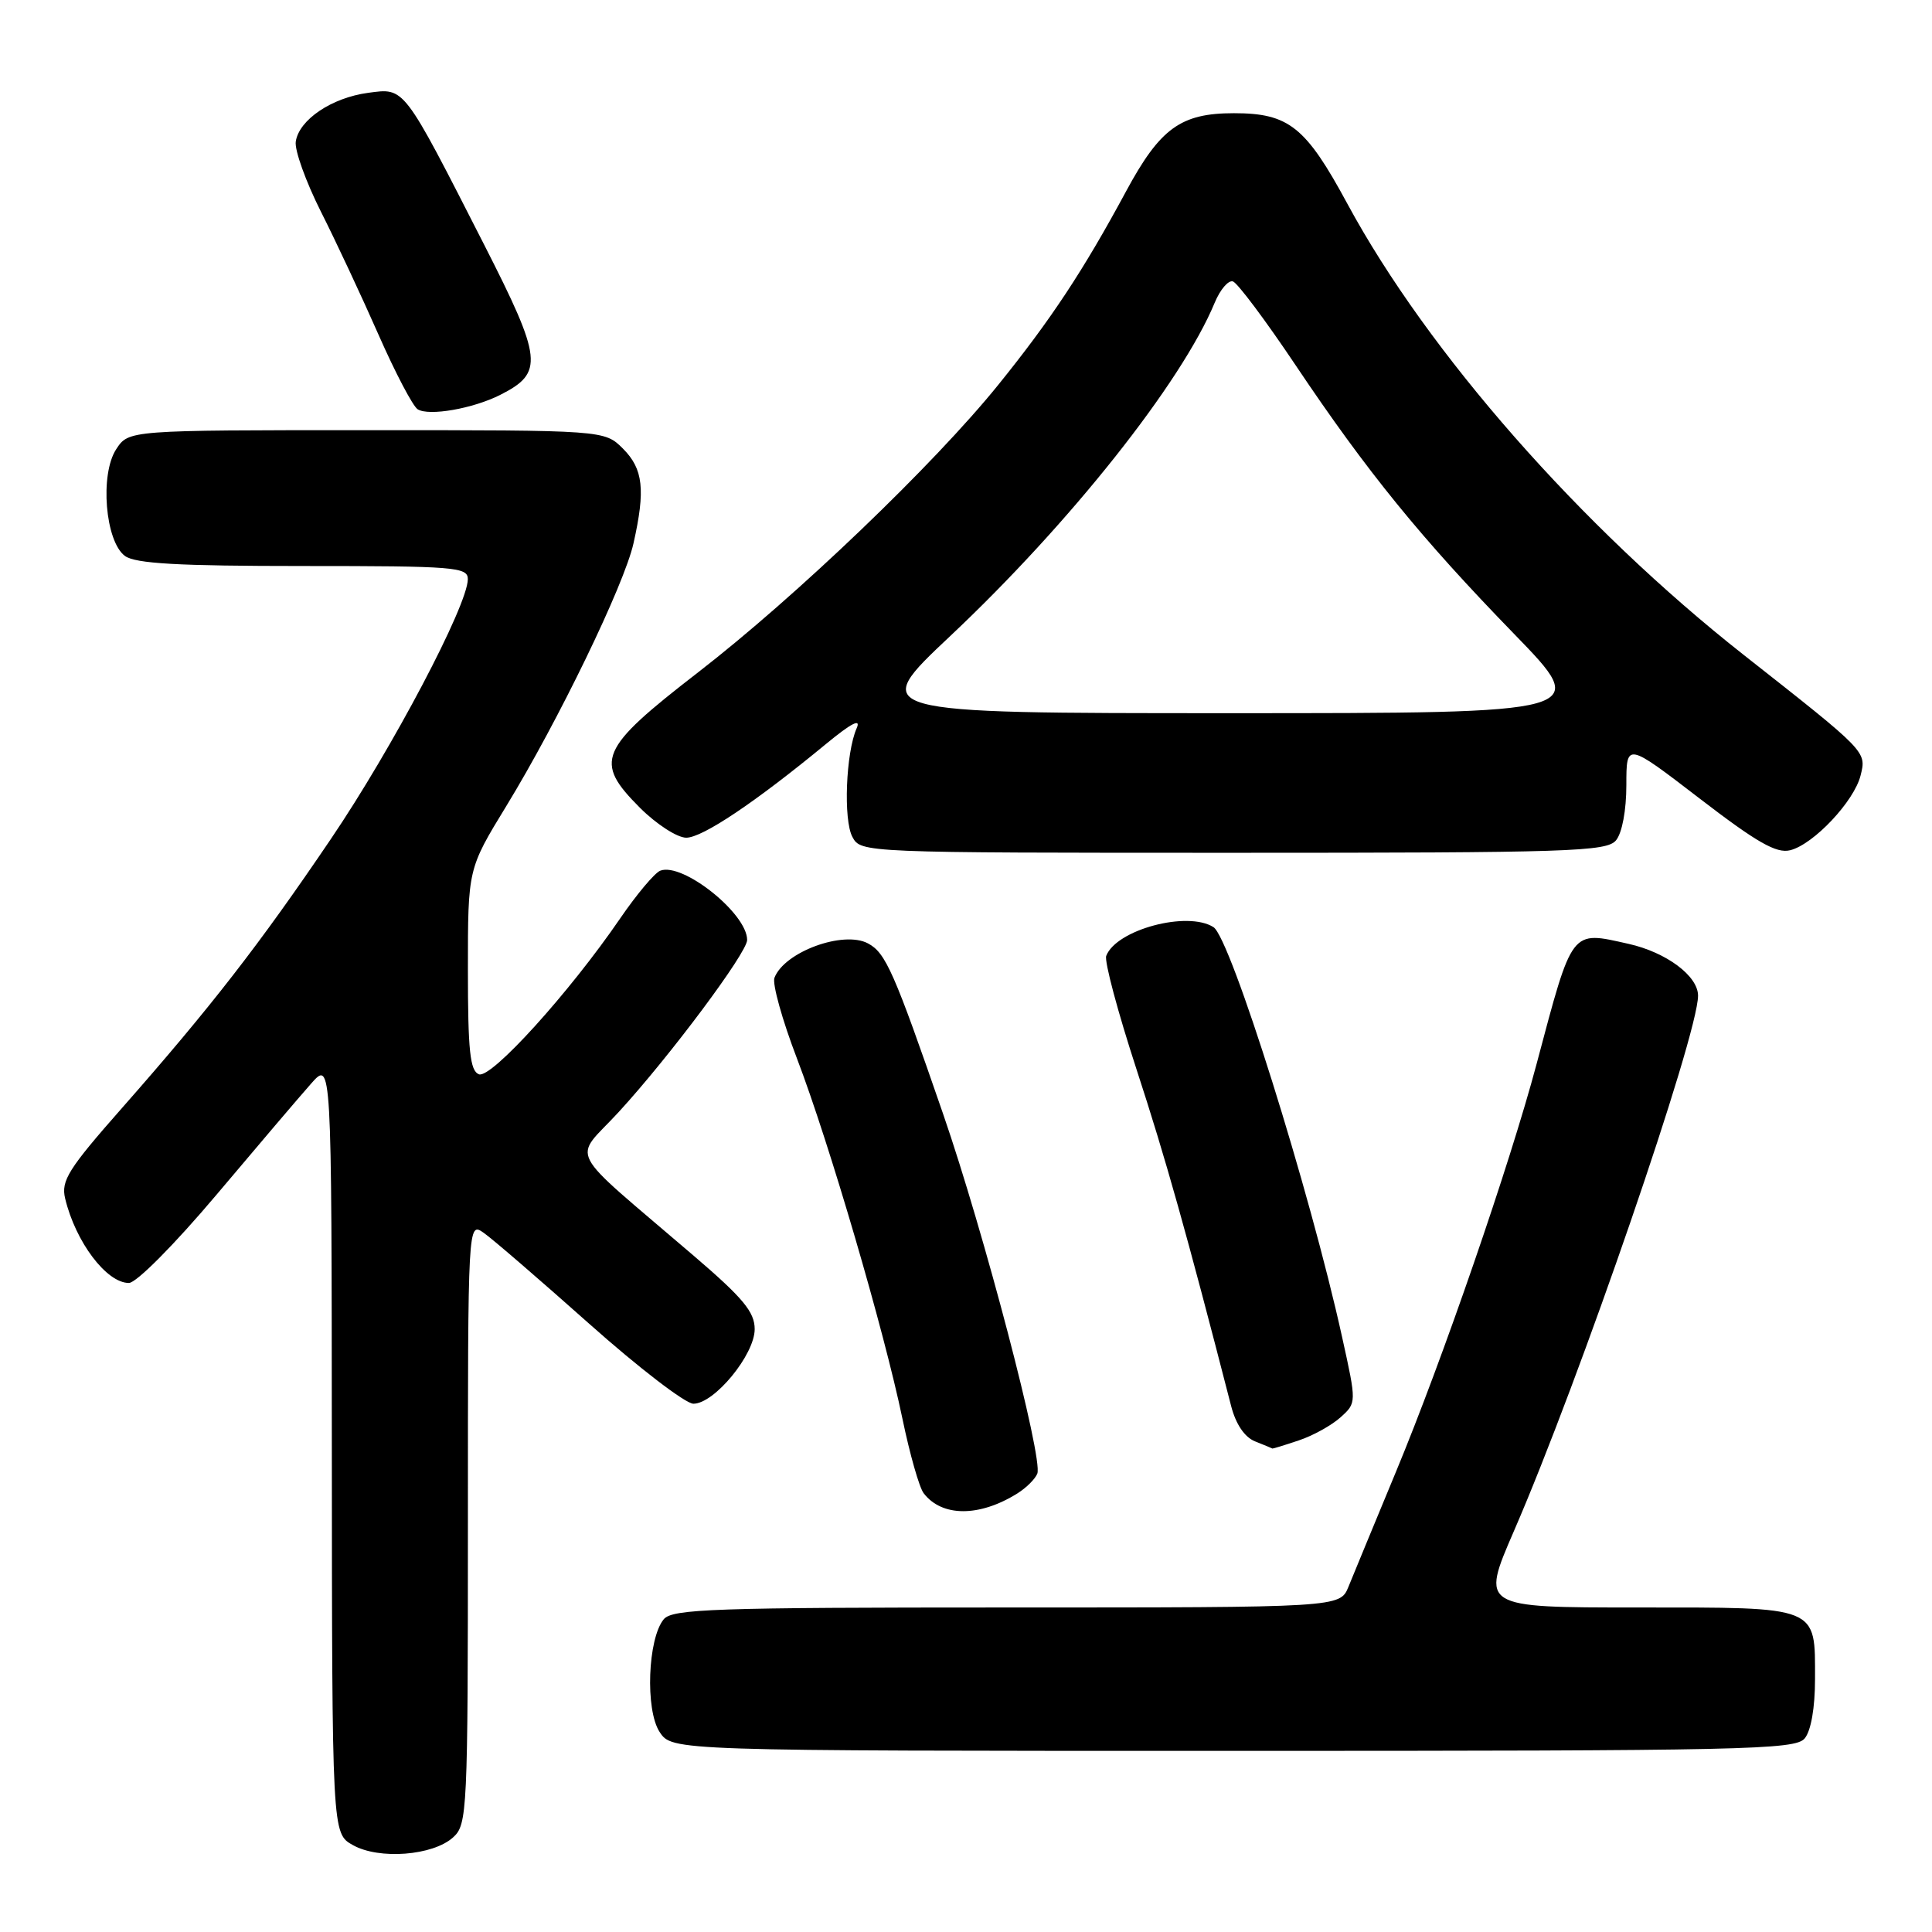 <?xml version="1.0" encoding="UTF-8" standalone="no"?>
<!DOCTYPE svg PUBLIC "-//W3C//DTD SVG 1.1//EN" "http://www.w3.org/Graphics/SVG/1.1/DTD/svg11.dtd" >
<svg xmlns="http://www.w3.org/2000/svg" xmlns:xlink="http://www.w3.org/1999/xlink" version="1.1" viewBox="0 0 256 256">
 <g >
 <path fill="currentColor"
d=" M 60.04 243.46 C 61.92 241.76 62.00 240.14 62.00 201.79 C 62.00 161.89 62.00 161.89 64.10 163.36 C 65.26 164.17 71.55 169.60 78.09 175.42 C 84.63 181.24 90.83 186.00 91.88 186.00 C 94.66 186.00 100.00 179.50 100.00 176.12 C 100.00 173.85 98.47 172.00 91.94 166.41 C 74.63 151.56 75.89 153.99 81.99 147.34 C 88.75 139.97 99.00 126.24 99.00 124.55 C 99.00 121.04 90.45 114.23 87.49 115.37 C 86.76 115.65 84.37 118.49 82.18 121.69 C 75.44 131.54 65.08 142.97 63.46 142.35 C 62.28 141.89 62.00 139.24 62.00 128.46 C 62.00 115.13 62.00 115.13 67.08 106.82 C 73.97 95.54 82.71 77.50 83.94 72.00 C 85.54 64.89 85.23 62.14 82.55 59.45 C 80.09 57.00 80.09 57.00 48.57 57.00 C 17.05 57.00 17.05 57.00 15.40 59.52 C 13.21 62.86 13.94 71.75 16.56 73.67 C 17.95 74.68 23.61 75.00 40.19 75.00 C 60.30 75.00 62.00 75.14 61.99 76.75 C 61.96 80.24 51.98 99.17 43.83 111.19 C 34.36 125.18 27.90 133.49 16.18 146.80 C 9.05 154.89 8.07 156.45 8.63 158.80 C 10.01 164.56 14.11 170.00 17.08 170.00 C 18.06 170.00 23.08 164.95 28.66 158.34 C 34.07 151.92 39.72 145.28 41.22 143.59 C 43.94 140.50 43.94 140.50 43.97 191.72 C 44.00 242.94 44.00 242.94 46.75 244.48 C 50.22 246.44 57.36 245.89 60.04 243.46 Z  M 239.13 230.35 C 239.97 229.34 240.50 226.28 240.50 222.50 C 240.50 212.73 241.17 213.00 216.98 213.00 C 196.21 213.00 196.21 213.00 200.60 202.88 C 209.30 182.84 225.00 137.19 225.00 131.93 C 225.00 129.32 220.80 126.19 215.81 125.07 C 208.08 123.34 208.42 122.89 203.60 141.00 C 200.07 154.26 191.15 180.15 184.98 195.00 C 182.13 201.88 179.29 208.74 178.68 210.25 C 177.56 213.00 177.56 213.00 133.40 213.00 C 94.61 213.00 89.09 213.19 87.95 214.56 C 85.83 217.12 85.48 226.56 87.40 229.49 C 89.05 232.00 89.05 232.00 163.40 232.00 C 231.34 232.00 237.87 231.86 239.13 230.35 Z  M 134.80 197.89 C 135.99 197.15 137.18 195.96 137.45 195.26 C 138.23 193.23 130.37 163.25 124.96 147.58 C 118.46 128.75 117.36 126.26 115.02 125.01 C 111.76 123.26 103.93 126.13 102.62 129.56 C 102.31 130.35 103.65 135.16 105.60 140.25 C 109.86 151.40 117.15 176.29 119.58 188.00 C 120.55 192.68 121.81 197.11 122.39 197.86 C 124.81 201.02 129.77 201.03 134.80 197.89 Z  M 172.10 190.86 C 173.97 190.24 176.46 188.86 177.63 187.80 C 179.76 185.88 179.76 185.88 177.84 177.19 C 173.57 157.77 163.06 124.29 160.79 122.85 C 157.34 120.66 147.91 123.18 146.58 126.66 C 146.31 127.35 148.12 134.12 150.60 141.71 C 154.43 153.43 157.23 163.38 163.13 186.30 C 163.75 188.71 164.91 190.43 166.30 190.99 C 167.51 191.47 168.55 191.90 168.60 191.94 C 168.66 191.97 170.23 191.49 172.10 190.86 Z  M 214.13 111.35 C 214.94 110.37 215.50 107.36 215.50 104.02 C 215.50 98.35 215.50 98.35 225.20 105.80 C 232.80 111.64 235.39 113.12 237.21 112.66 C 240.32 111.88 245.70 106.16 246.54 102.74 C 247.33 99.56 247.41 99.65 231.04 86.77 C 209.48 69.80 189.20 46.72 178.54 27.01 C 173.02 16.79 170.78 15.00 163.50 15.00 C 156.46 15.00 153.72 16.98 149.20 25.37 C 143.55 35.85 139.24 42.37 132.27 51.00 C 123.76 61.54 105.48 79.05 92.50 89.09 C 79.33 99.28 78.65 100.88 84.81 107.05 C 86.99 109.22 89.74 111.00 90.93 111.00 C 93.08 111.00 100.09 106.30 109.45 98.58 C 112.82 95.80 114.12 95.14 113.51 96.50 C 112.08 99.74 111.73 108.64 112.95 110.90 C 114.06 112.99 114.34 113.00 163.41 113.00 C 208.09 113.00 212.88 112.84 214.13 111.35 Z  M 66.29 52.32 C 72.08 49.39 71.89 47.61 64.13 32.38 C 53.35 11.24 53.66 11.65 48.78 12.30 C 43.95 12.95 39.63 15.86 39.19 18.76 C 39.02 19.89 40.52 24.06 42.51 28.02 C 44.51 31.98 47.95 39.34 50.16 44.36 C 52.37 49.38 54.70 53.82 55.34 54.23 C 56.82 55.17 62.68 54.15 66.29 52.32 Z  M 125.94 84.25 C 141.77 69.35 156.57 50.69 160.95 40.12 C 161.68 38.36 162.77 37.09 163.37 37.29 C 163.98 37.49 167.72 42.49 171.68 48.40 C 181.19 62.58 188.28 71.29 200.63 84.00 C 210.83 94.50 210.83 94.50 162.94 94.50 C 115.05 94.50 115.05 94.50 125.94 84.25 Z "/>
</g>
</svg>